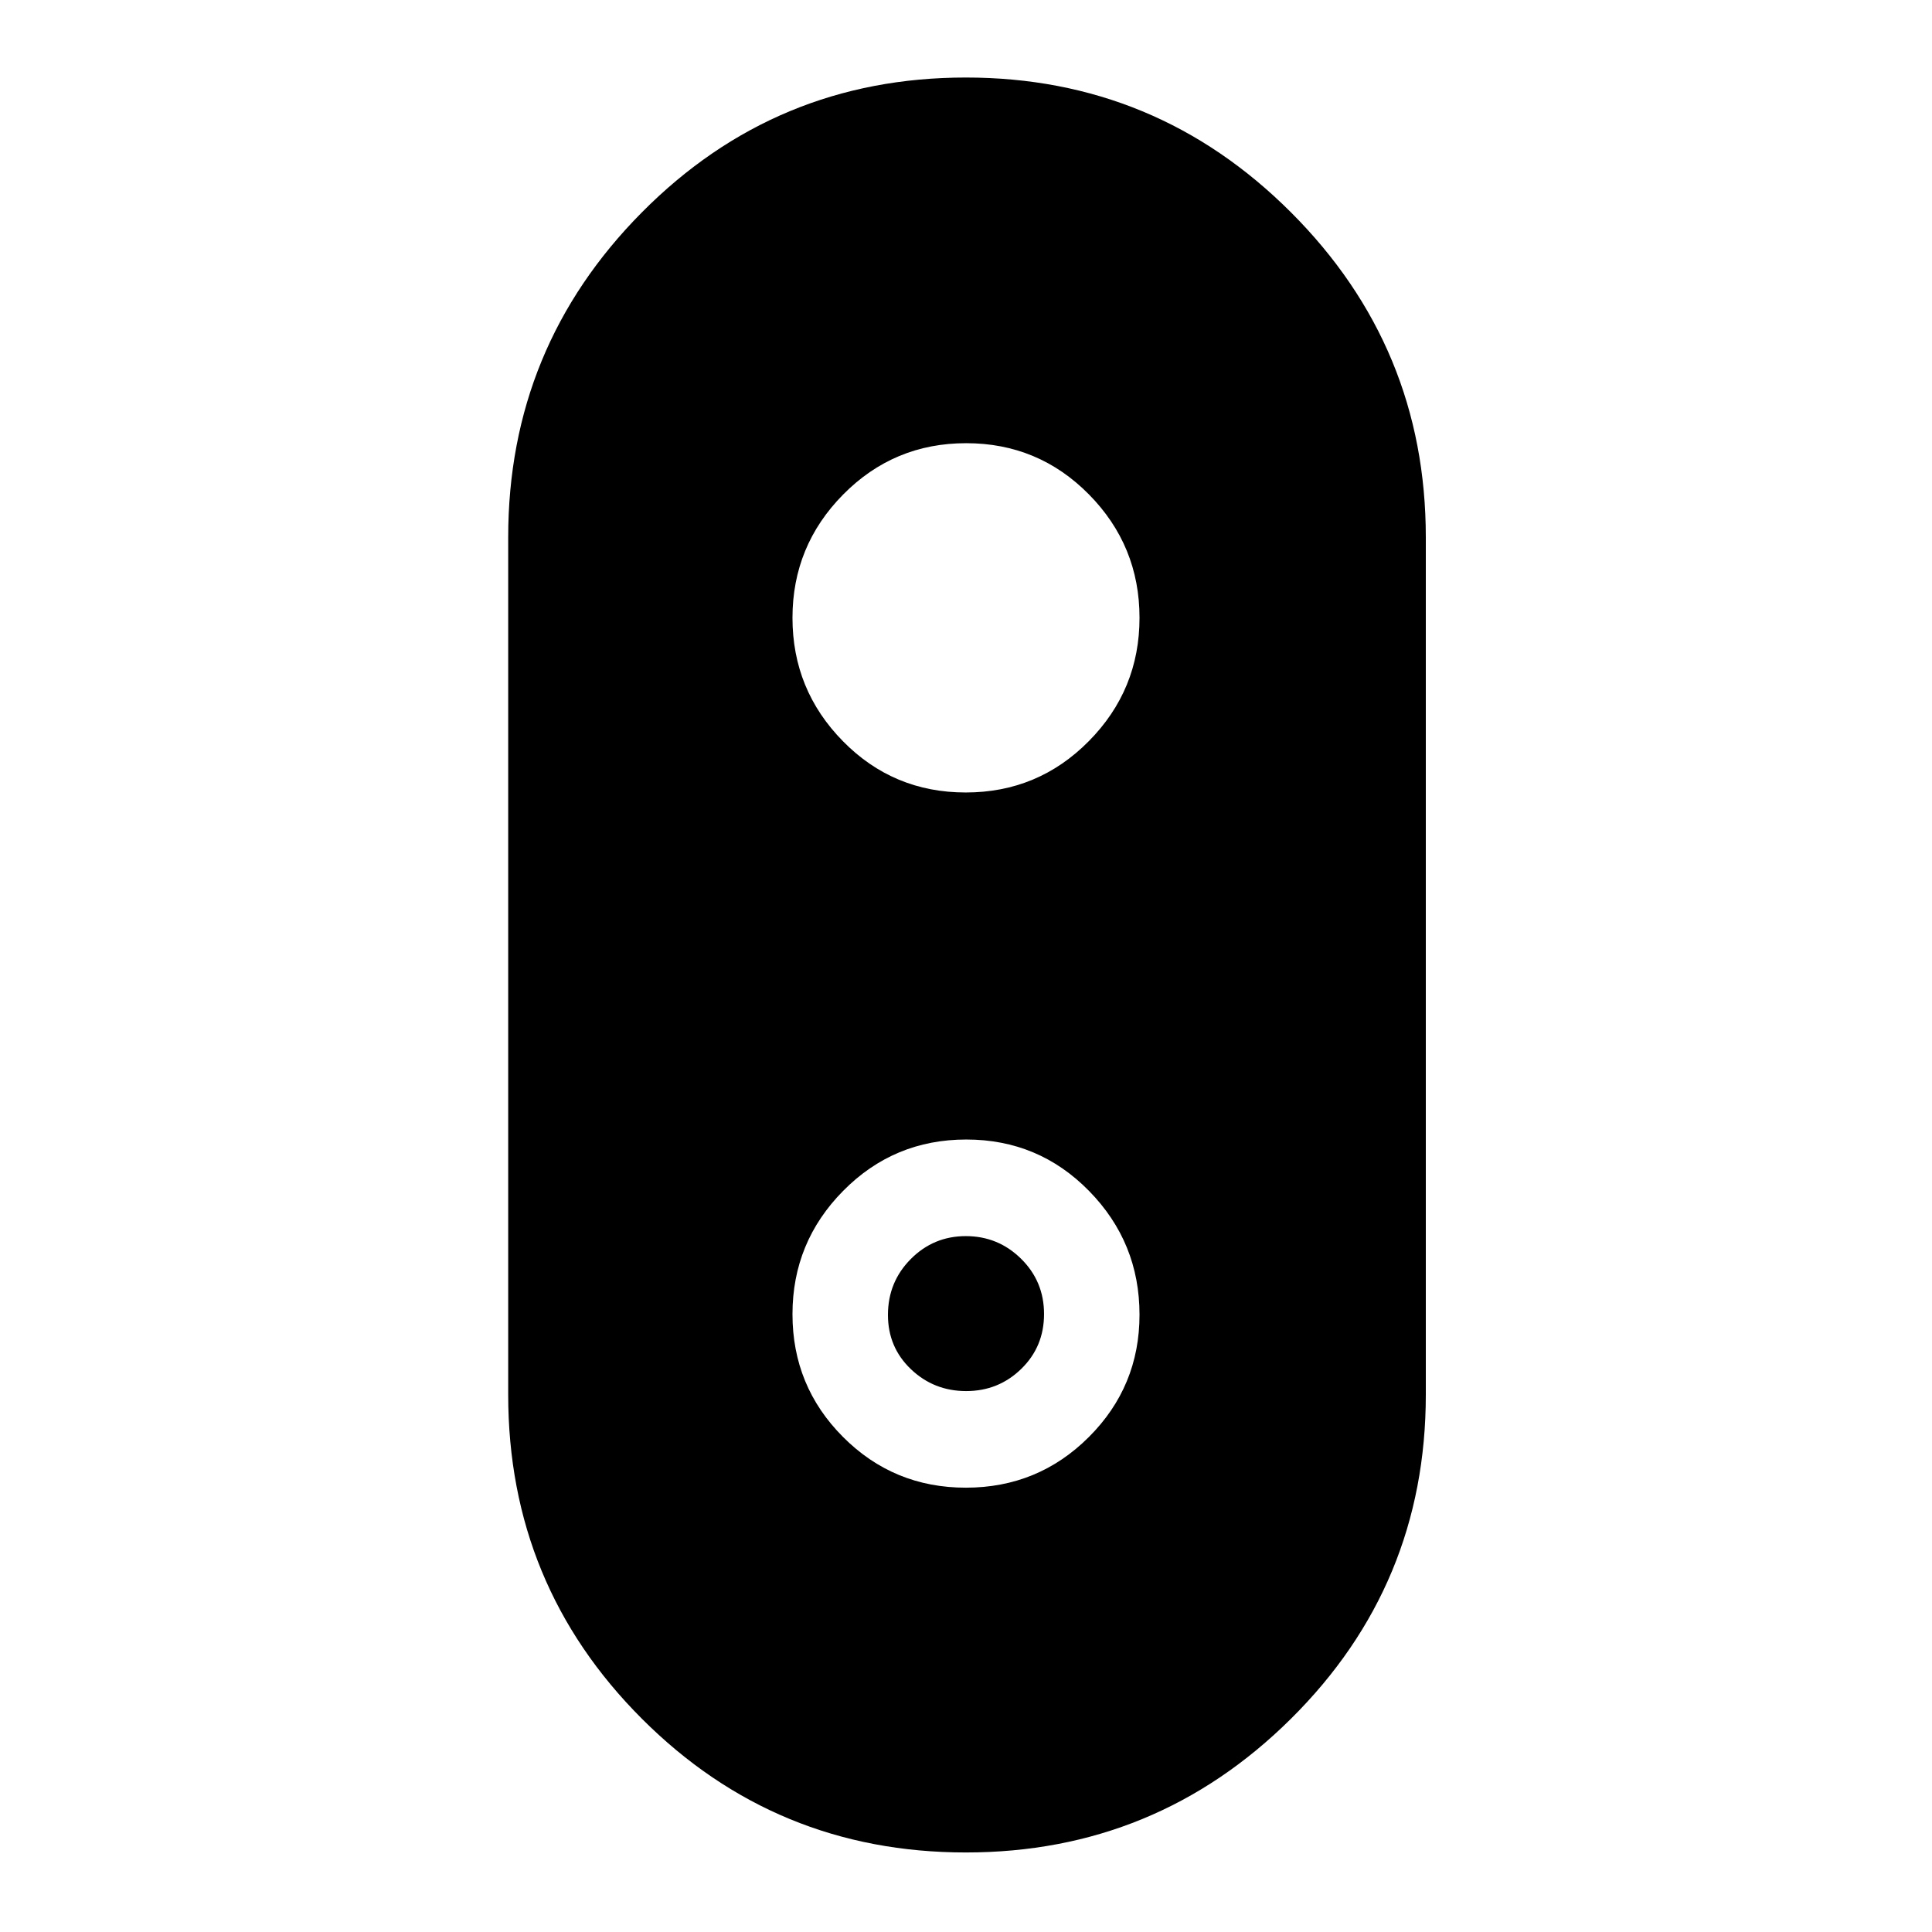 <svg xmlns="http://www.w3.org/2000/svg" height="48" viewBox="0 -960 960 960" width="48"><path d="M479.93-39.52q-94.54 0-160.98-66.45-66.43-66.46-66.43-161.03v-426q0-94.48 66.43-161.48 66.44-67 160.98-67 94.55 0 161.55 67 67 67 67 161.48v426q0 94.57-67 161.03-67 66.45-161.55 66.45Zm-.07-526.7q35.97 0 61.16-25.5 25.2-25.49 25.2-61.3t-25.12-61.29q-25.12-25.47-61.02-25.47-35.91 0-61.1 25.49-25.2 25.49-25.2 61.29t25.06 61.29q25.05 25.49 61.02 25.49Zm.06 345.44q35.91 0 61.1-25.14 25.2-25.15 25.2-60.82 0-35.9-25.06-61.47-25.05-25.57-61.02-25.57t-61.16 25.5q-25.2 25.49-25.2 61.3t25.12 61q25.12 25.2 61.02 25.2Zm.17-48q-16.05 0-27.46-10.88-11.41-10.89-11.41-26.97 0-16.33 11.32-27.74t27.37-11.41q16.05 0 27.46 11.25t11.41 27.47q0 16.22-11.32 27.25-11.32 11.03-27.37 11.03Z"/></svg>